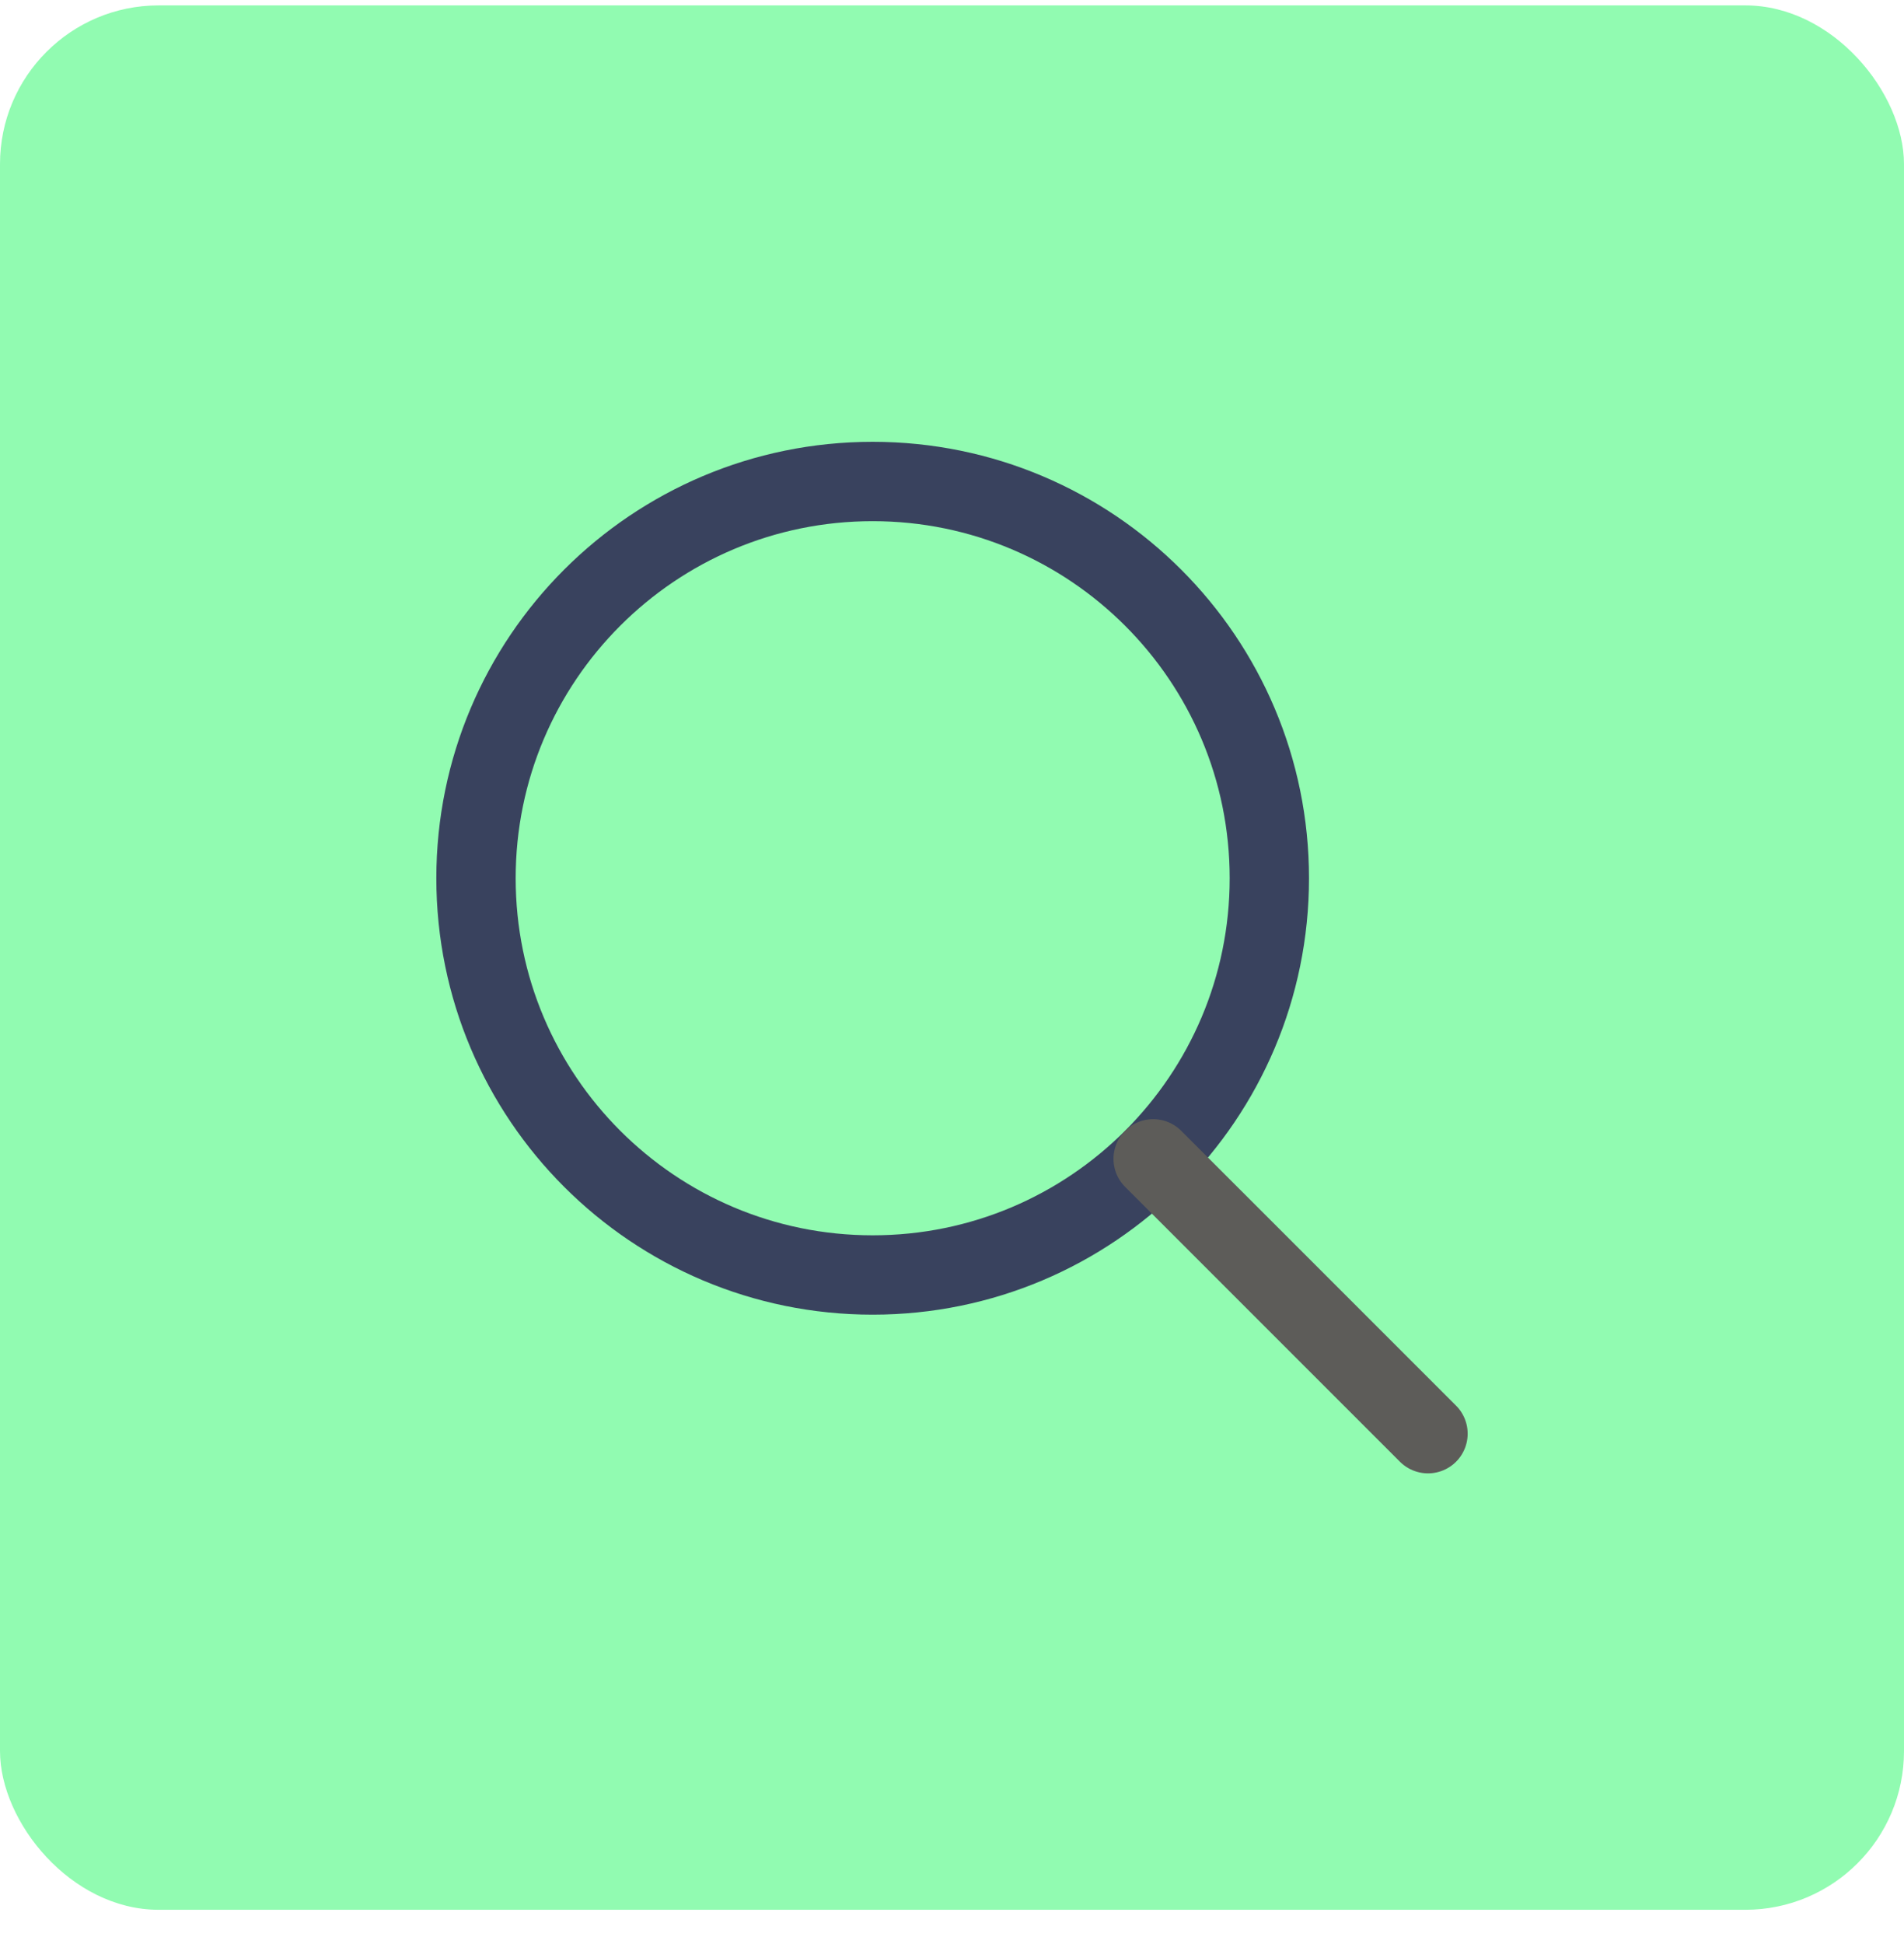 <svg width="48" height="49" viewBox="0 0 48 49" fill="none" xmlns="http://www.w3.org/2000/svg">
<g opacity="0.8">
<rect y="0.136" width="48" height="48" rx="4" fill="#75FA9E"/>
<path d="M32 22.136C32 27.659 27.523 32.136 22 32.136C16.477 32.136 12 27.659 12 22.136C12 16.613 16.477 12.136 22 12.136C27.523 12.136 32 16.613 32 22.136Z" stroke="#071336" stroke-width="2" stroke-linecap="round" stroke-linejoin="round"/>
<path d="M29.071 29.208L36 36.136" stroke="#343330" stroke-width="2" stroke-linecap="round" stroke-linejoin="round"/>
</g>
</svg>
